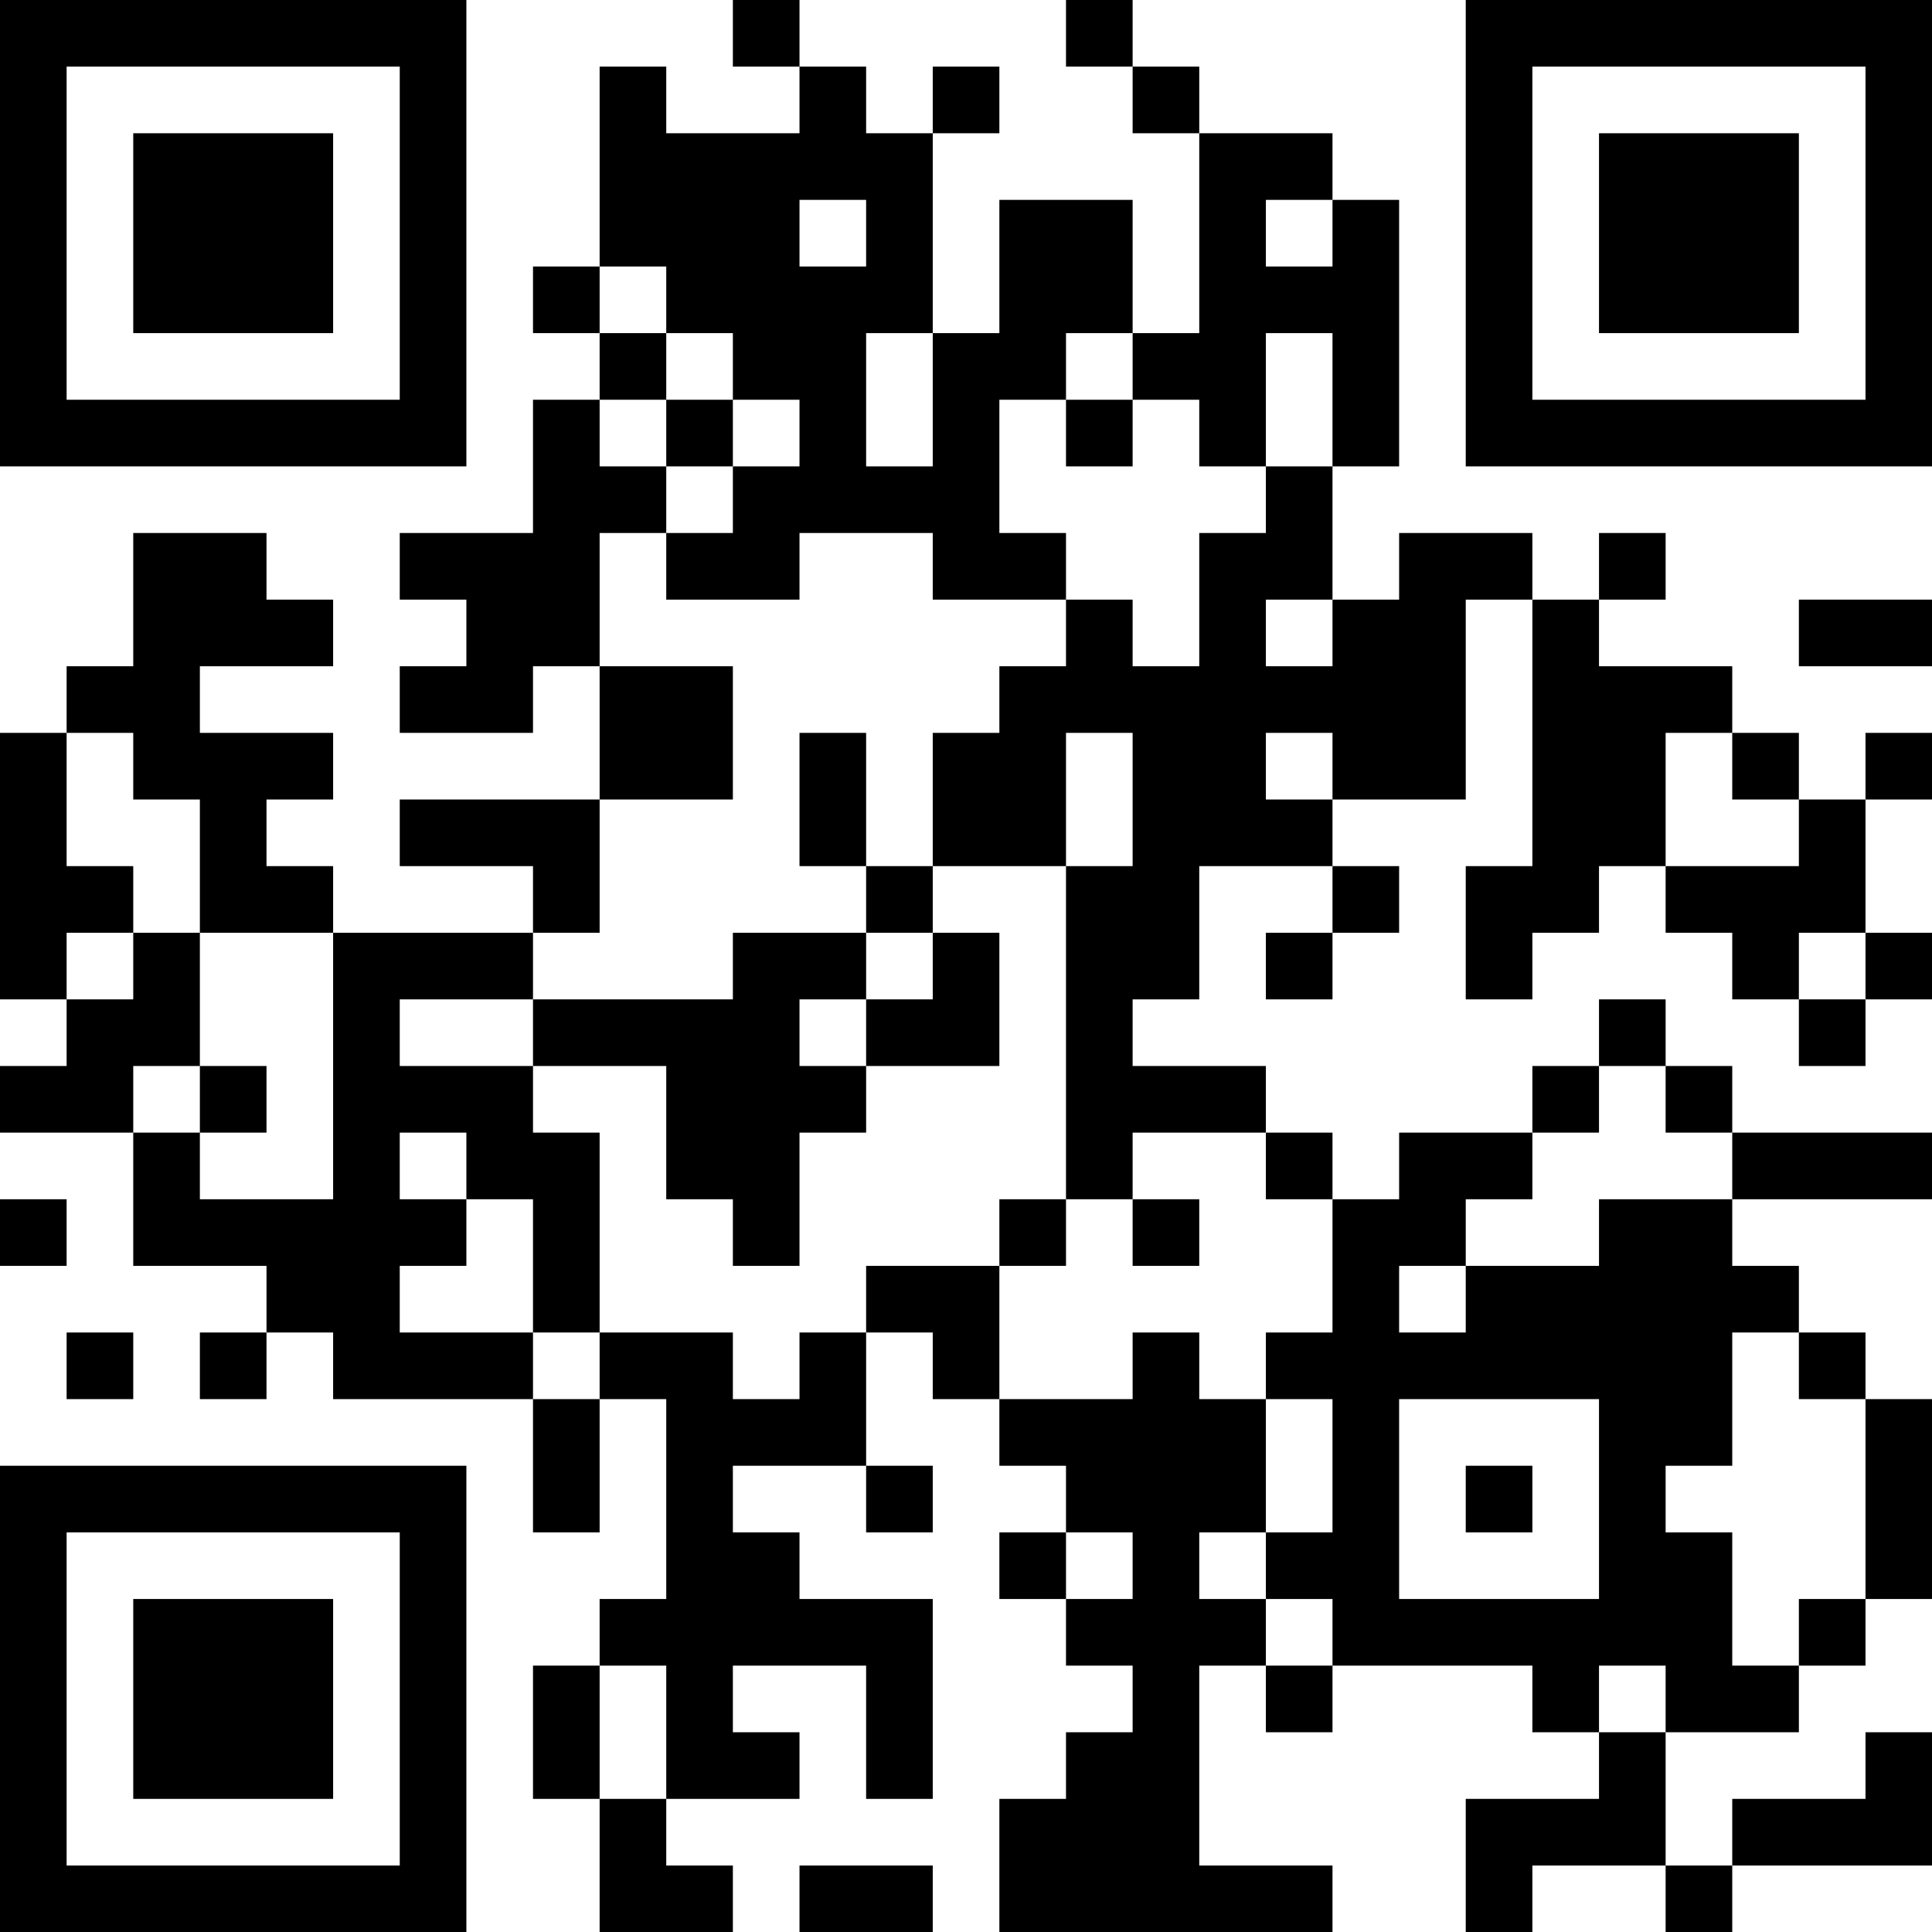 <?xml version="1.0" encoding="UTF-8"?>
<svg xmlns="http://www.w3.org/2000/svg" version="1.1" width="200" height="200" viewBox="0 0 200 200"><rect x="0" y="0" width="200" height="200" fill="#ffffff"/><g transform="scale(6.897)"><g transform="translate(0,0)"><path fill-rule="evenodd" d="M11 0L11 1L12 1L12 2L10 2L10 1L9 1L9 4L8 4L8 5L9 5L9 6L8 6L8 8L6 8L6 9L7 9L7 10L6 10L6 11L8 11L8 10L9 10L9 12L6 12L6 13L8 13L8 14L5 14L5 13L4 13L4 12L5 12L5 11L3 11L3 10L5 10L5 9L4 9L4 8L2 8L2 10L1 10L1 11L0 11L0 15L1 15L1 16L0 16L0 17L2 17L2 19L4 19L4 20L3 20L3 21L4 21L4 20L5 20L5 21L8 21L8 23L9 23L9 21L10 21L10 24L9 24L9 25L8 25L8 27L9 27L9 29L11 29L11 28L10 28L10 27L12 27L12 26L11 26L11 25L13 25L13 27L14 27L14 24L12 24L12 23L11 23L11 22L13 22L13 23L14 23L14 22L13 22L13 20L14 20L14 21L15 21L15 22L16 22L16 23L15 23L15 24L16 24L16 25L17 25L17 26L16 26L16 27L15 27L15 29L20 29L20 28L18 28L18 25L19 25L19 26L20 26L20 25L23 25L23 26L24 26L24 27L22 27L22 29L23 29L23 28L25 28L25 29L26 29L26 28L29 28L29 26L28 26L28 27L26 27L26 28L25 28L25 26L27 26L27 25L28 25L28 24L29 24L29 21L28 21L28 20L27 20L27 19L26 19L26 18L29 18L29 17L26 17L26 16L25 16L25 15L24 15L24 16L23 16L23 17L21 17L21 18L20 18L20 17L19 17L19 16L17 16L17 15L18 15L18 13L20 13L20 14L19 14L19 15L20 15L20 14L21 14L21 13L20 13L20 12L22 12L22 9L23 9L23 13L22 13L22 15L23 15L23 14L24 14L24 13L25 13L25 14L26 14L26 15L27 15L27 16L28 16L28 15L29 15L29 14L28 14L28 12L29 12L29 11L28 11L28 12L27 12L27 11L26 11L26 10L24 10L24 9L25 9L25 8L24 8L24 9L23 9L23 8L21 8L21 9L20 9L20 7L21 7L21 3L20 3L20 2L18 2L18 1L17 1L17 0L16 0L16 1L17 1L17 2L18 2L18 5L17 5L17 3L15 3L15 5L14 5L14 2L15 2L15 1L14 1L14 2L13 2L13 1L12 1L12 0ZM12 3L12 4L13 4L13 3ZM19 3L19 4L20 4L20 3ZM9 4L9 5L10 5L10 6L9 6L9 7L10 7L10 8L9 8L9 10L11 10L11 12L9 12L9 14L8 14L8 15L6 15L6 16L8 16L8 17L9 17L9 20L8 20L8 18L7 18L7 17L6 17L6 18L7 18L7 19L6 19L6 20L8 20L8 21L9 21L9 20L11 20L11 21L12 21L12 20L13 20L13 19L15 19L15 21L17 21L17 20L18 20L18 21L19 21L19 23L18 23L18 24L19 24L19 25L20 25L20 24L19 24L19 23L20 23L20 21L19 21L19 20L20 20L20 18L19 18L19 17L17 17L17 18L16 18L16 13L17 13L17 11L16 11L16 13L14 13L14 11L15 11L15 10L16 10L16 9L17 9L17 10L18 10L18 8L19 8L19 7L20 7L20 5L19 5L19 7L18 7L18 6L17 6L17 5L16 5L16 6L15 6L15 8L16 8L16 9L14 9L14 8L12 8L12 9L10 9L10 8L11 8L11 7L12 7L12 6L11 6L11 5L10 5L10 4ZM13 5L13 7L14 7L14 5ZM10 6L10 7L11 7L11 6ZM16 6L16 7L17 7L17 6ZM19 9L19 10L20 10L20 9ZM27 9L27 10L29 10L29 9ZM1 11L1 13L2 13L2 14L1 14L1 15L2 15L2 14L3 14L3 16L2 16L2 17L3 17L3 18L5 18L5 14L3 14L3 12L2 12L2 11ZM12 11L12 13L13 13L13 14L11 14L11 15L8 15L8 16L10 16L10 18L11 18L11 19L12 19L12 17L13 17L13 16L15 16L15 14L14 14L14 13L13 13L13 11ZM19 11L19 12L20 12L20 11ZM25 11L25 13L27 13L27 12L26 12L26 11ZM13 14L13 15L12 15L12 16L13 16L13 15L14 15L14 14ZM27 14L27 15L28 15L28 14ZM3 16L3 17L4 17L4 16ZM24 16L24 17L23 17L23 18L22 18L22 19L21 19L21 20L22 20L22 19L24 19L24 18L26 18L26 17L25 17L25 16ZM0 18L0 19L1 19L1 18ZM15 18L15 19L16 19L16 18ZM17 18L17 19L18 19L18 18ZM1 20L1 21L2 21L2 20ZM26 20L26 22L25 22L25 23L26 23L26 25L27 25L27 24L28 24L28 21L27 21L27 20ZM21 21L21 24L24 24L24 21ZM22 22L22 23L23 23L23 22ZM16 23L16 24L17 24L17 23ZM9 25L9 27L10 27L10 25ZM24 25L24 26L25 26L25 25ZM12 28L12 29L14 29L14 28ZM0 0L0 7L7 7L7 0ZM1 1L1 6L6 6L6 1ZM2 2L2 5L5 5L5 2ZM22 0L22 7L29 7L29 0ZM23 1L23 6L28 6L28 1ZM24 2L24 5L27 5L27 2ZM0 22L0 29L7 29L7 22ZM1 23L1 28L6 28L6 23ZM2 24L2 27L5 27L5 24Z" fill="#000000"/></g></g></svg>
